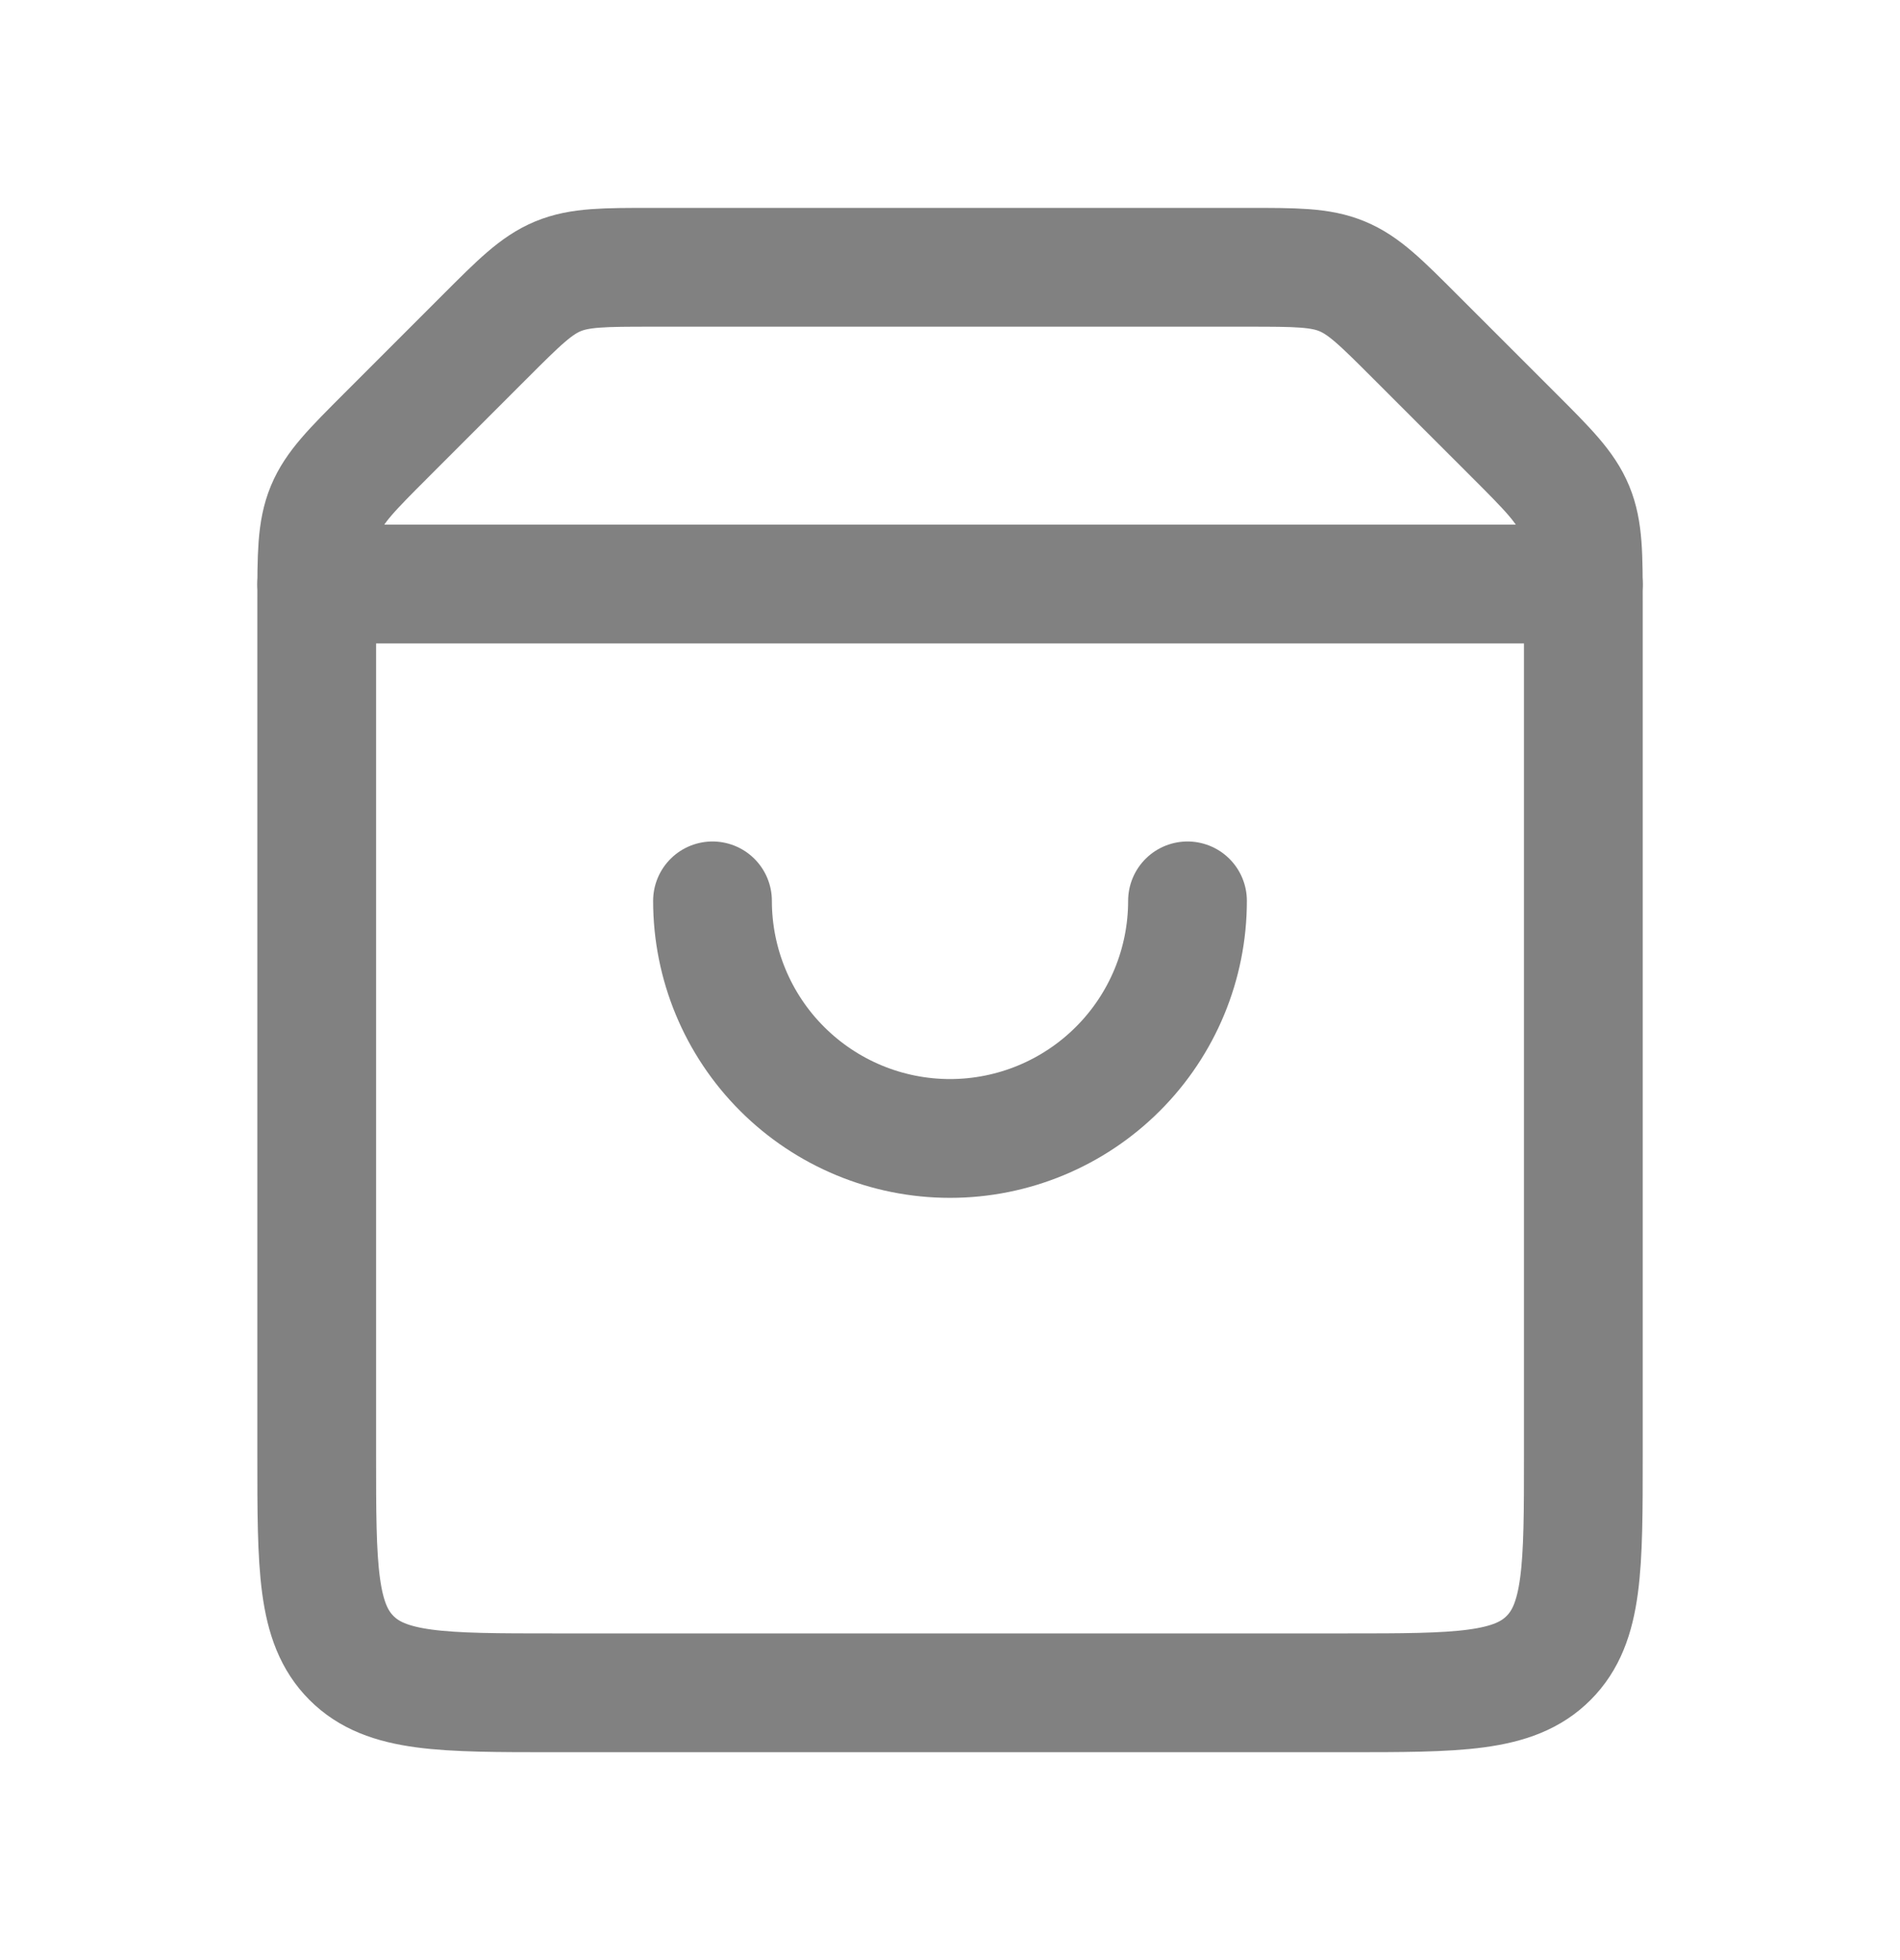 <svg width="32" height="33" viewBox="0 0 32 33" fill="none" xmlns="http://www.w3.org/2000/svg">
<path d="M5.334 10.157C5.334 9.339 5.334 8.931 5.486 8.563C5.638 8.196 5.928 7.906 6.506 7.328L8.162 5.672C8.74 5.094 9.03 4.804 9.397 4.652C9.765 4.5 10.173 4.5 10.991 4.5H21.011C21.828 4.5 22.237 4.5 22.604 4.652C22.972 4.804 23.261 5.094 23.839 5.672L25.496 7.328C26.074 7.906 26.363 8.196 26.515 8.563C26.667 8.931 26.667 9.339 26.667 10.157V24.5C26.667 26.386 26.667 27.328 26.081 27.914C25.496 28.5 24.553 28.5 22.667 28.5H9.334C7.448 28.5 6.506 28.5 5.92 27.914C5.334 27.328 5.334 26.386 5.334 24.5V10.157Z" stroke="#818181" stroke-width="2"/>
<path d="M5.334 9.833H26.667" stroke="#818181" stroke-width="2" stroke-linecap="round"/>
<path d="M12 15.167C12 16.227 12.421 17.245 13.172 17.995C13.922 18.745 14.939 19.167 16 19.167C17.061 19.167 18.078 18.745 18.828 17.995C19.579 17.245 20 16.227 20 15.167" stroke="#818181" stroke-width="2" stroke-linecap="round"/>
</svg>
